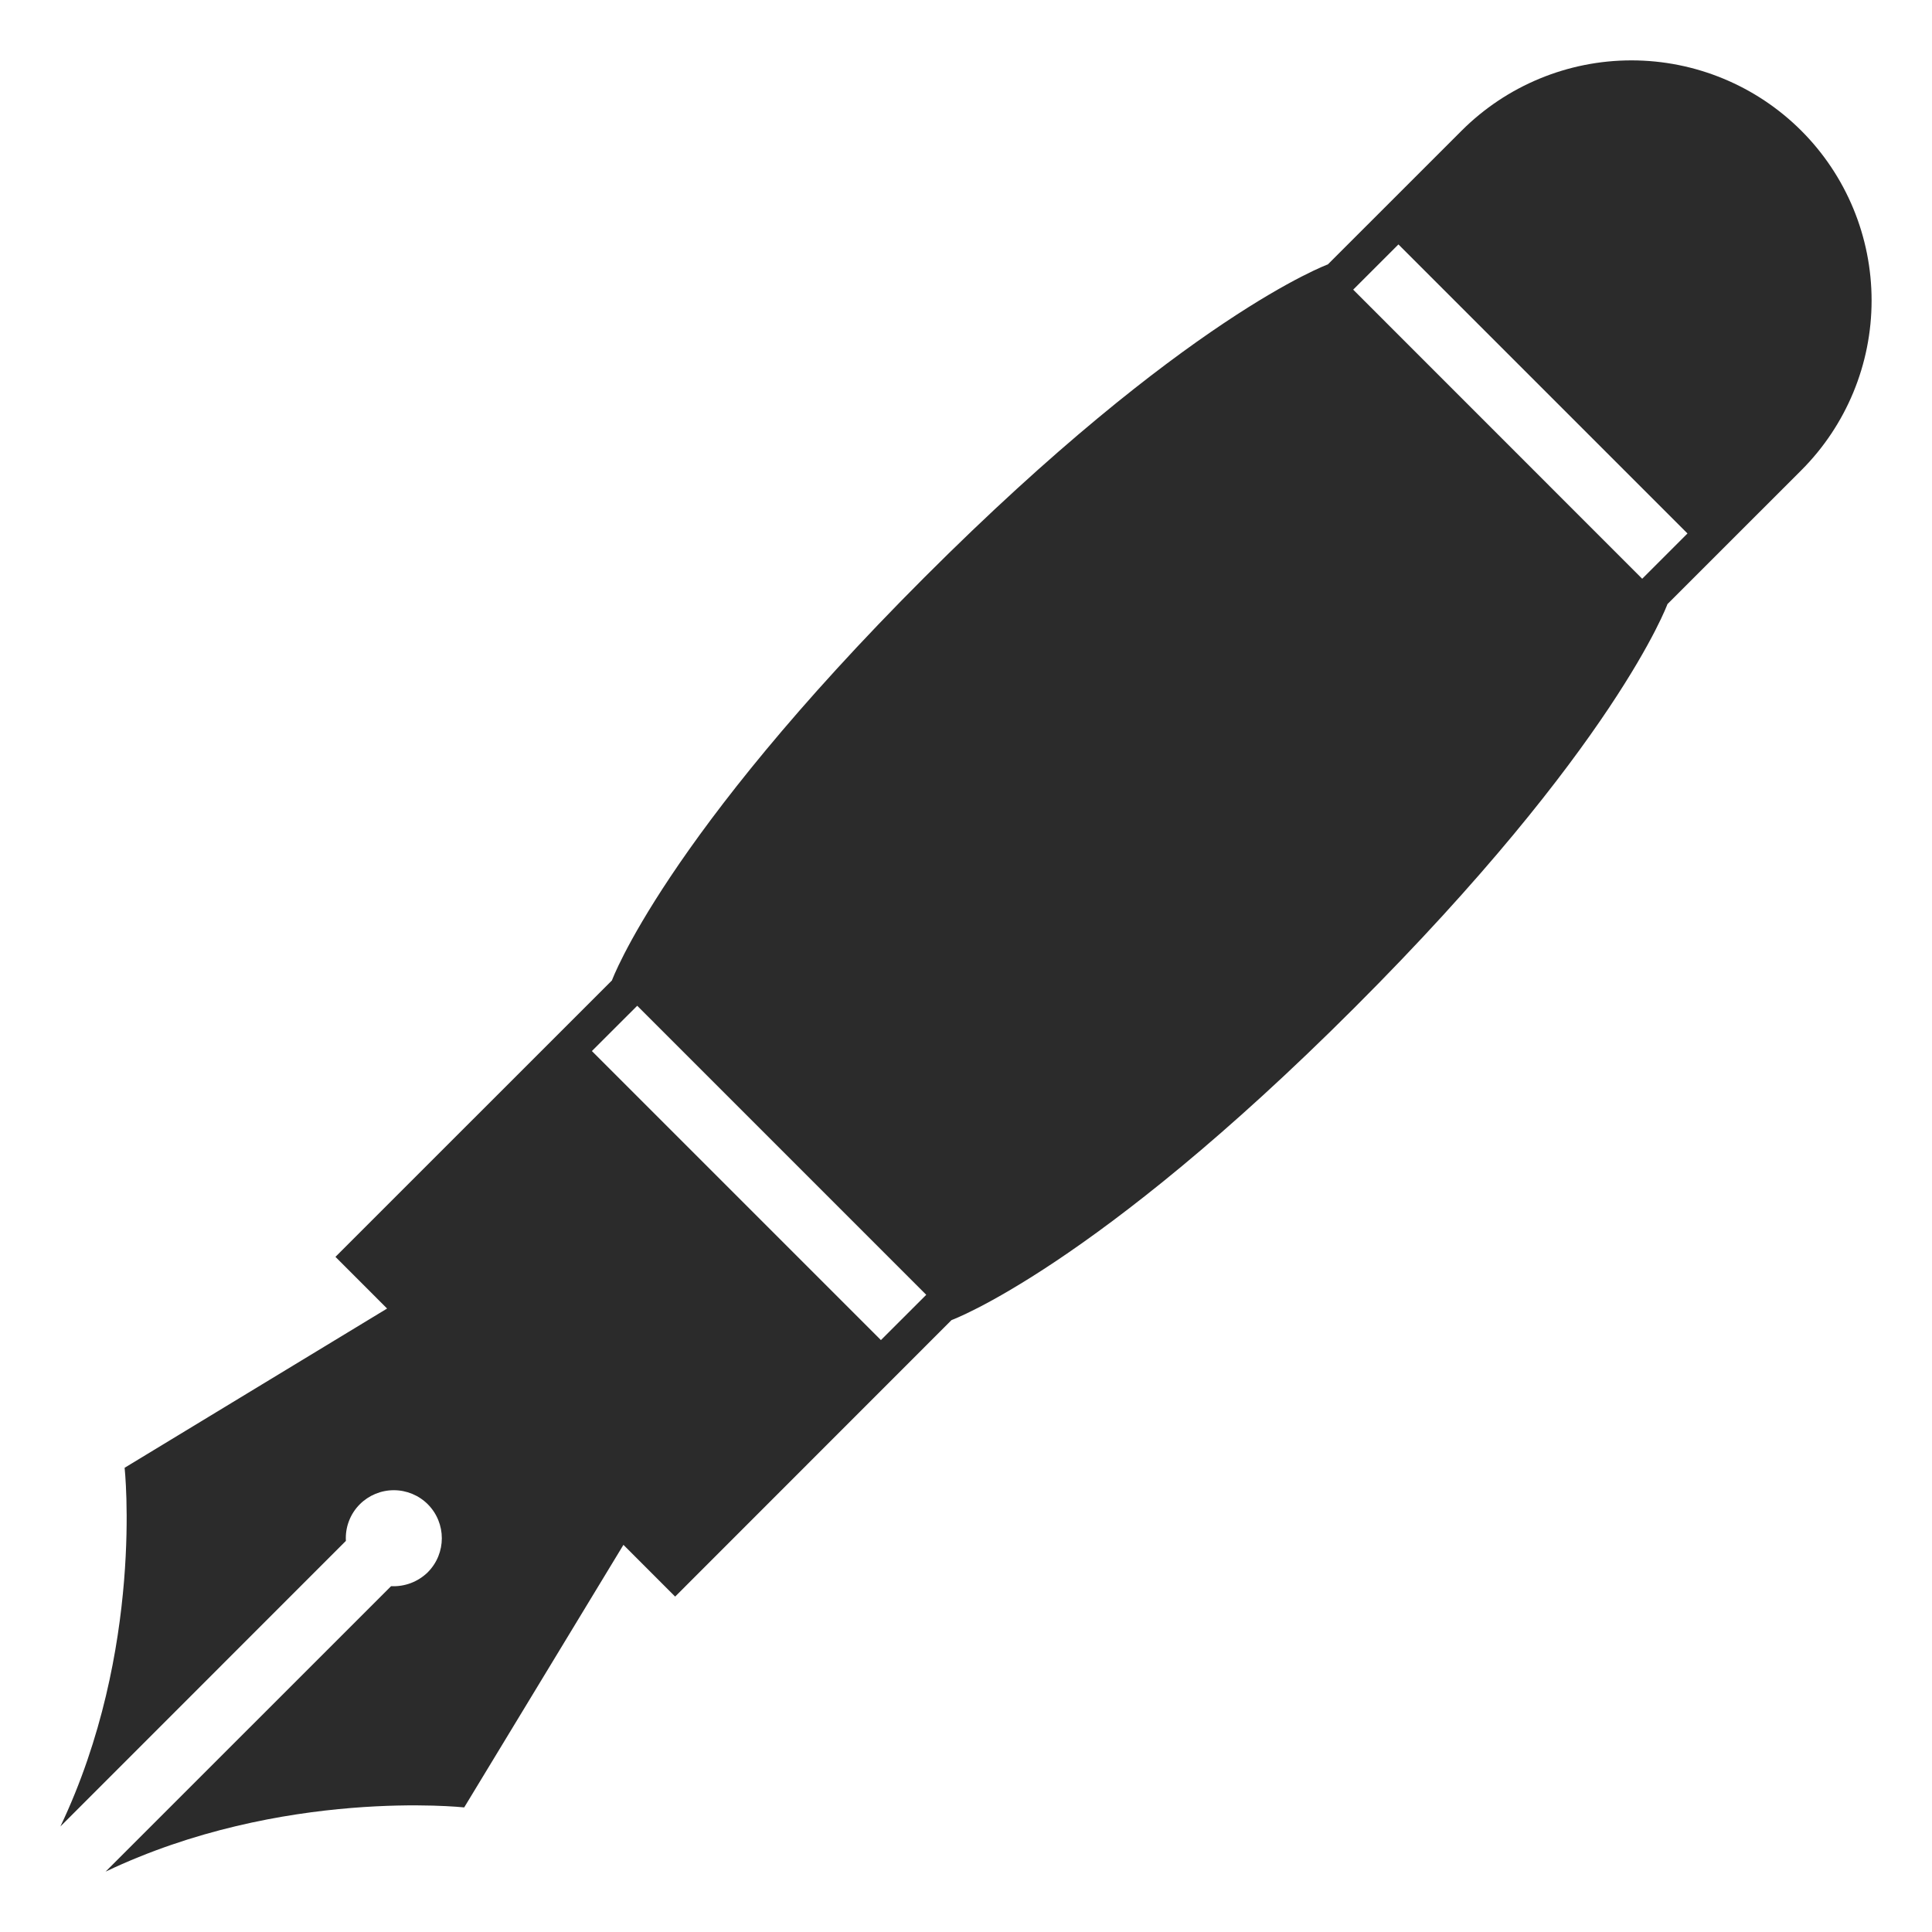 <svg width="64" height="64" viewBox="0 0 64 64" fill="none" xmlns="http://www.w3.org/2000/svg">
<path d="M59.67 4.329C58.177 2.838 56.154 2 54.044 2C51.934 2 49.911 2.838 48.418 4.329L43.988 8.758C43.988 8.758 39.256 10.492 30.63 19.119C22.004 27.745 20.271 32.478 20.271 32.478L11.112 41.635L12.823 43.347L4.128 48.622C4.128 48.622 4.787 54.651 2.001 60.504L11.458 51.044C11.445 50.821 11.479 50.597 11.559 50.388C11.638 50.179 11.761 49.989 11.919 49.831C12.218 49.533 12.623 49.365 13.045 49.365C13.467 49.365 13.872 49.532 14.171 49.83C14.791 50.454 14.791 51.459 14.171 52.083C14.011 52.24 13.821 52.361 13.611 52.441C13.402 52.52 13.178 52.555 12.955 52.544L3.498 62C9.349 59.214 15.377 59.873 15.377 59.873L20.652 51.175L22.365 52.889L31.52 43.73C31.52 43.73 36.254 41.998 44.88 33.37C53.507 24.747 55.237 20.011 55.237 20.011L59.67 15.579C61.162 14.087 61.999 12.064 61.999 9.954C61.999 7.844 61.162 5.821 59.67 4.329ZM29.182 44.392L19.607 34.817L21.109 33.317L30.683 42.892L29.182 44.392ZM54.4 19.172L44.826 9.595L46.325 8.097L55.9 17.672L54.4 19.172Z" fill="#2B2B2B"/>
</svg>
